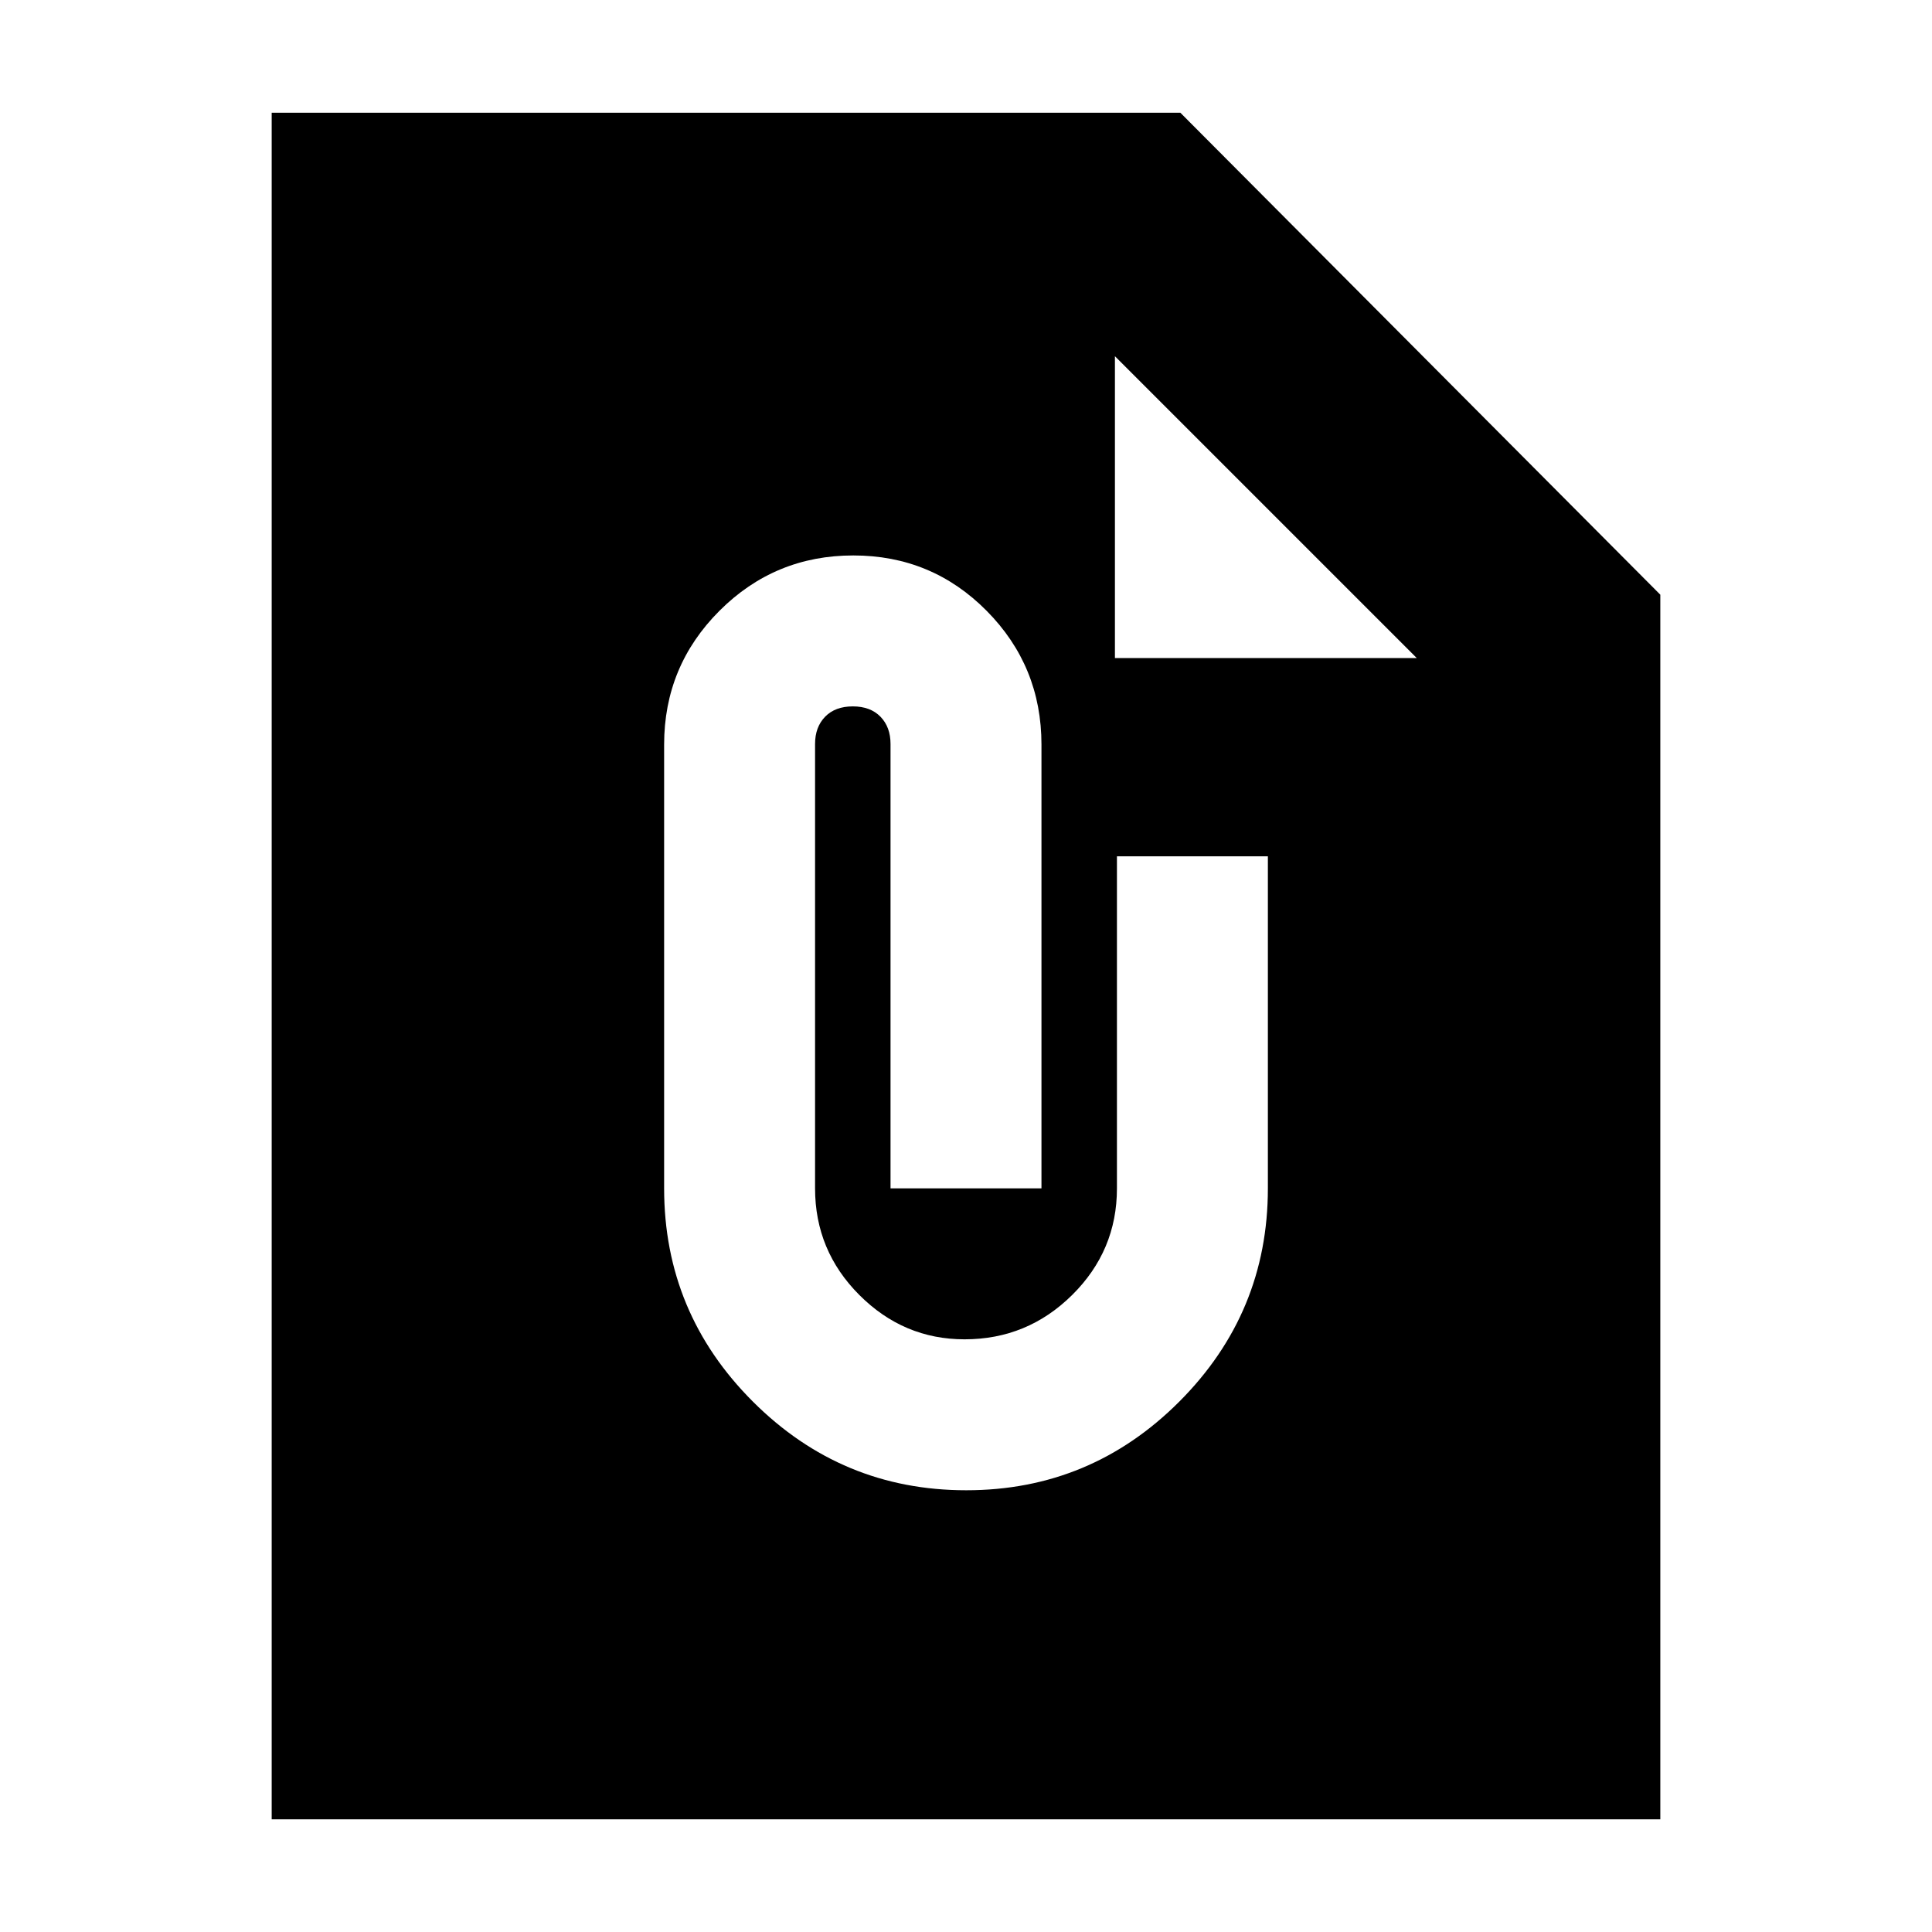 <svg xmlns="http://www.w3.org/2000/svg" height="24" viewBox="0 -960 960 960" width="24"><path d="M480.13-219.5q61.87 0 105.87-44.06 44-44.07 44-105.94v-165h-75v165q0 30.94-22.25 52.97-22.25 22.03-53.46 22.03-30.29 0-52.29-22.03t-22-52.97v-220.83q0-8.4 5-13.54 5-5.13 13.76-5.13 8.74 0 13.74 5.13 5 5.14 5 13.54v220.83h75V-590q0-39-27.25-66.5T424-684q-39 0-66.5 27.5T330-590v220.5q0 61.87 44.1 105.94 44.1 44.06 106.03 44.06ZM135-56v-848h451.5L825-664.5V-56H135Zm419-727v150h150L554-783Z"/></svg>